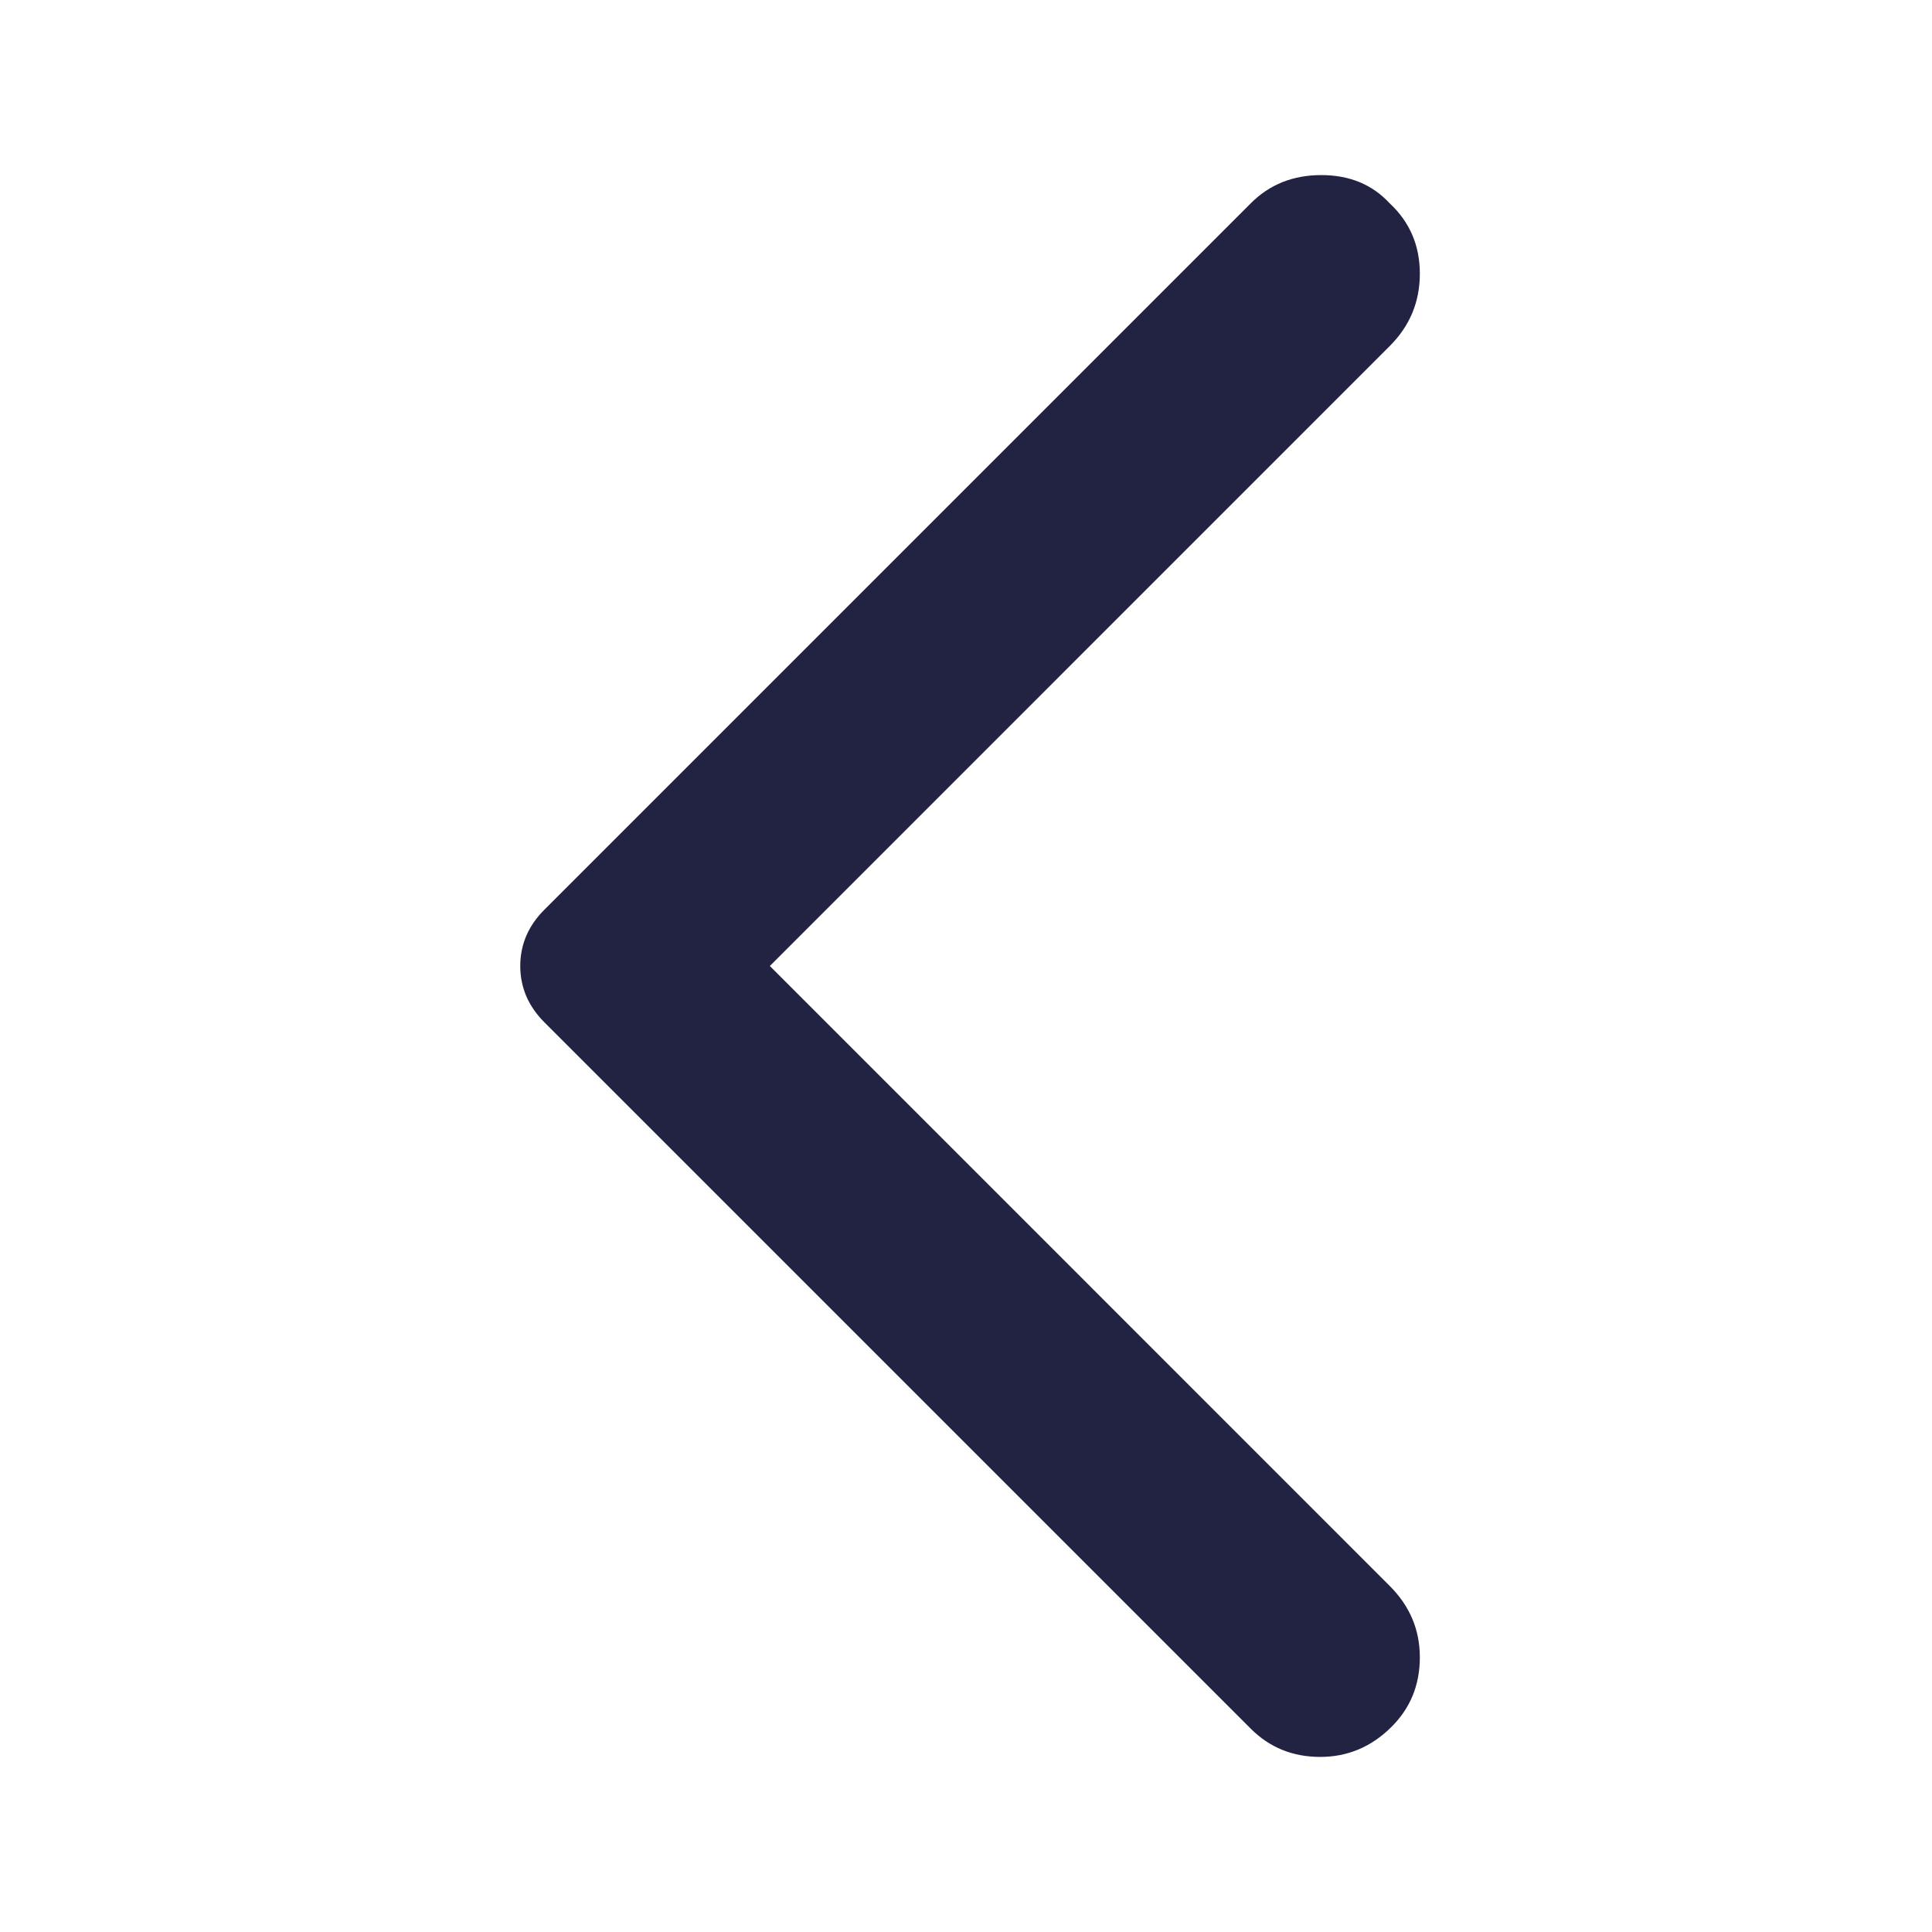 <svg width="32" height="32" viewBox="0 0 32 32" fill="none" xmlns="http://www.w3.org/2000/svg">
<path d="M20.717 28.633L9.017 16.933C8.884 16.8 8.784 16.655 8.717 16.5C8.651 16.344 8.617 16.178 8.617 16C8.617 15.822 8.651 15.655 8.717 15.5C8.784 15.344 8.884 15.2 9.017 15.067L20.717 3.367C21.028 3.055 21.417 2.9 21.884 2.9C22.351 2.9 22.728 3.055 23.017 3.367C23.351 3.678 23.517 4.067 23.517 4.533C23.517 5 23.351 5.4 23.017 5.733L12.751 16L23.017 26.267C23.351 26.6 23.517 26.994 23.517 27.45C23.517 27.905 23.362 28.289 23.05 28.6C22.717 28.933 22.323 29.1 21.867 29.1C21.412 29.1 21.028 28.944 20.717 28.633Z" fill="#222343"/>
</svg>
